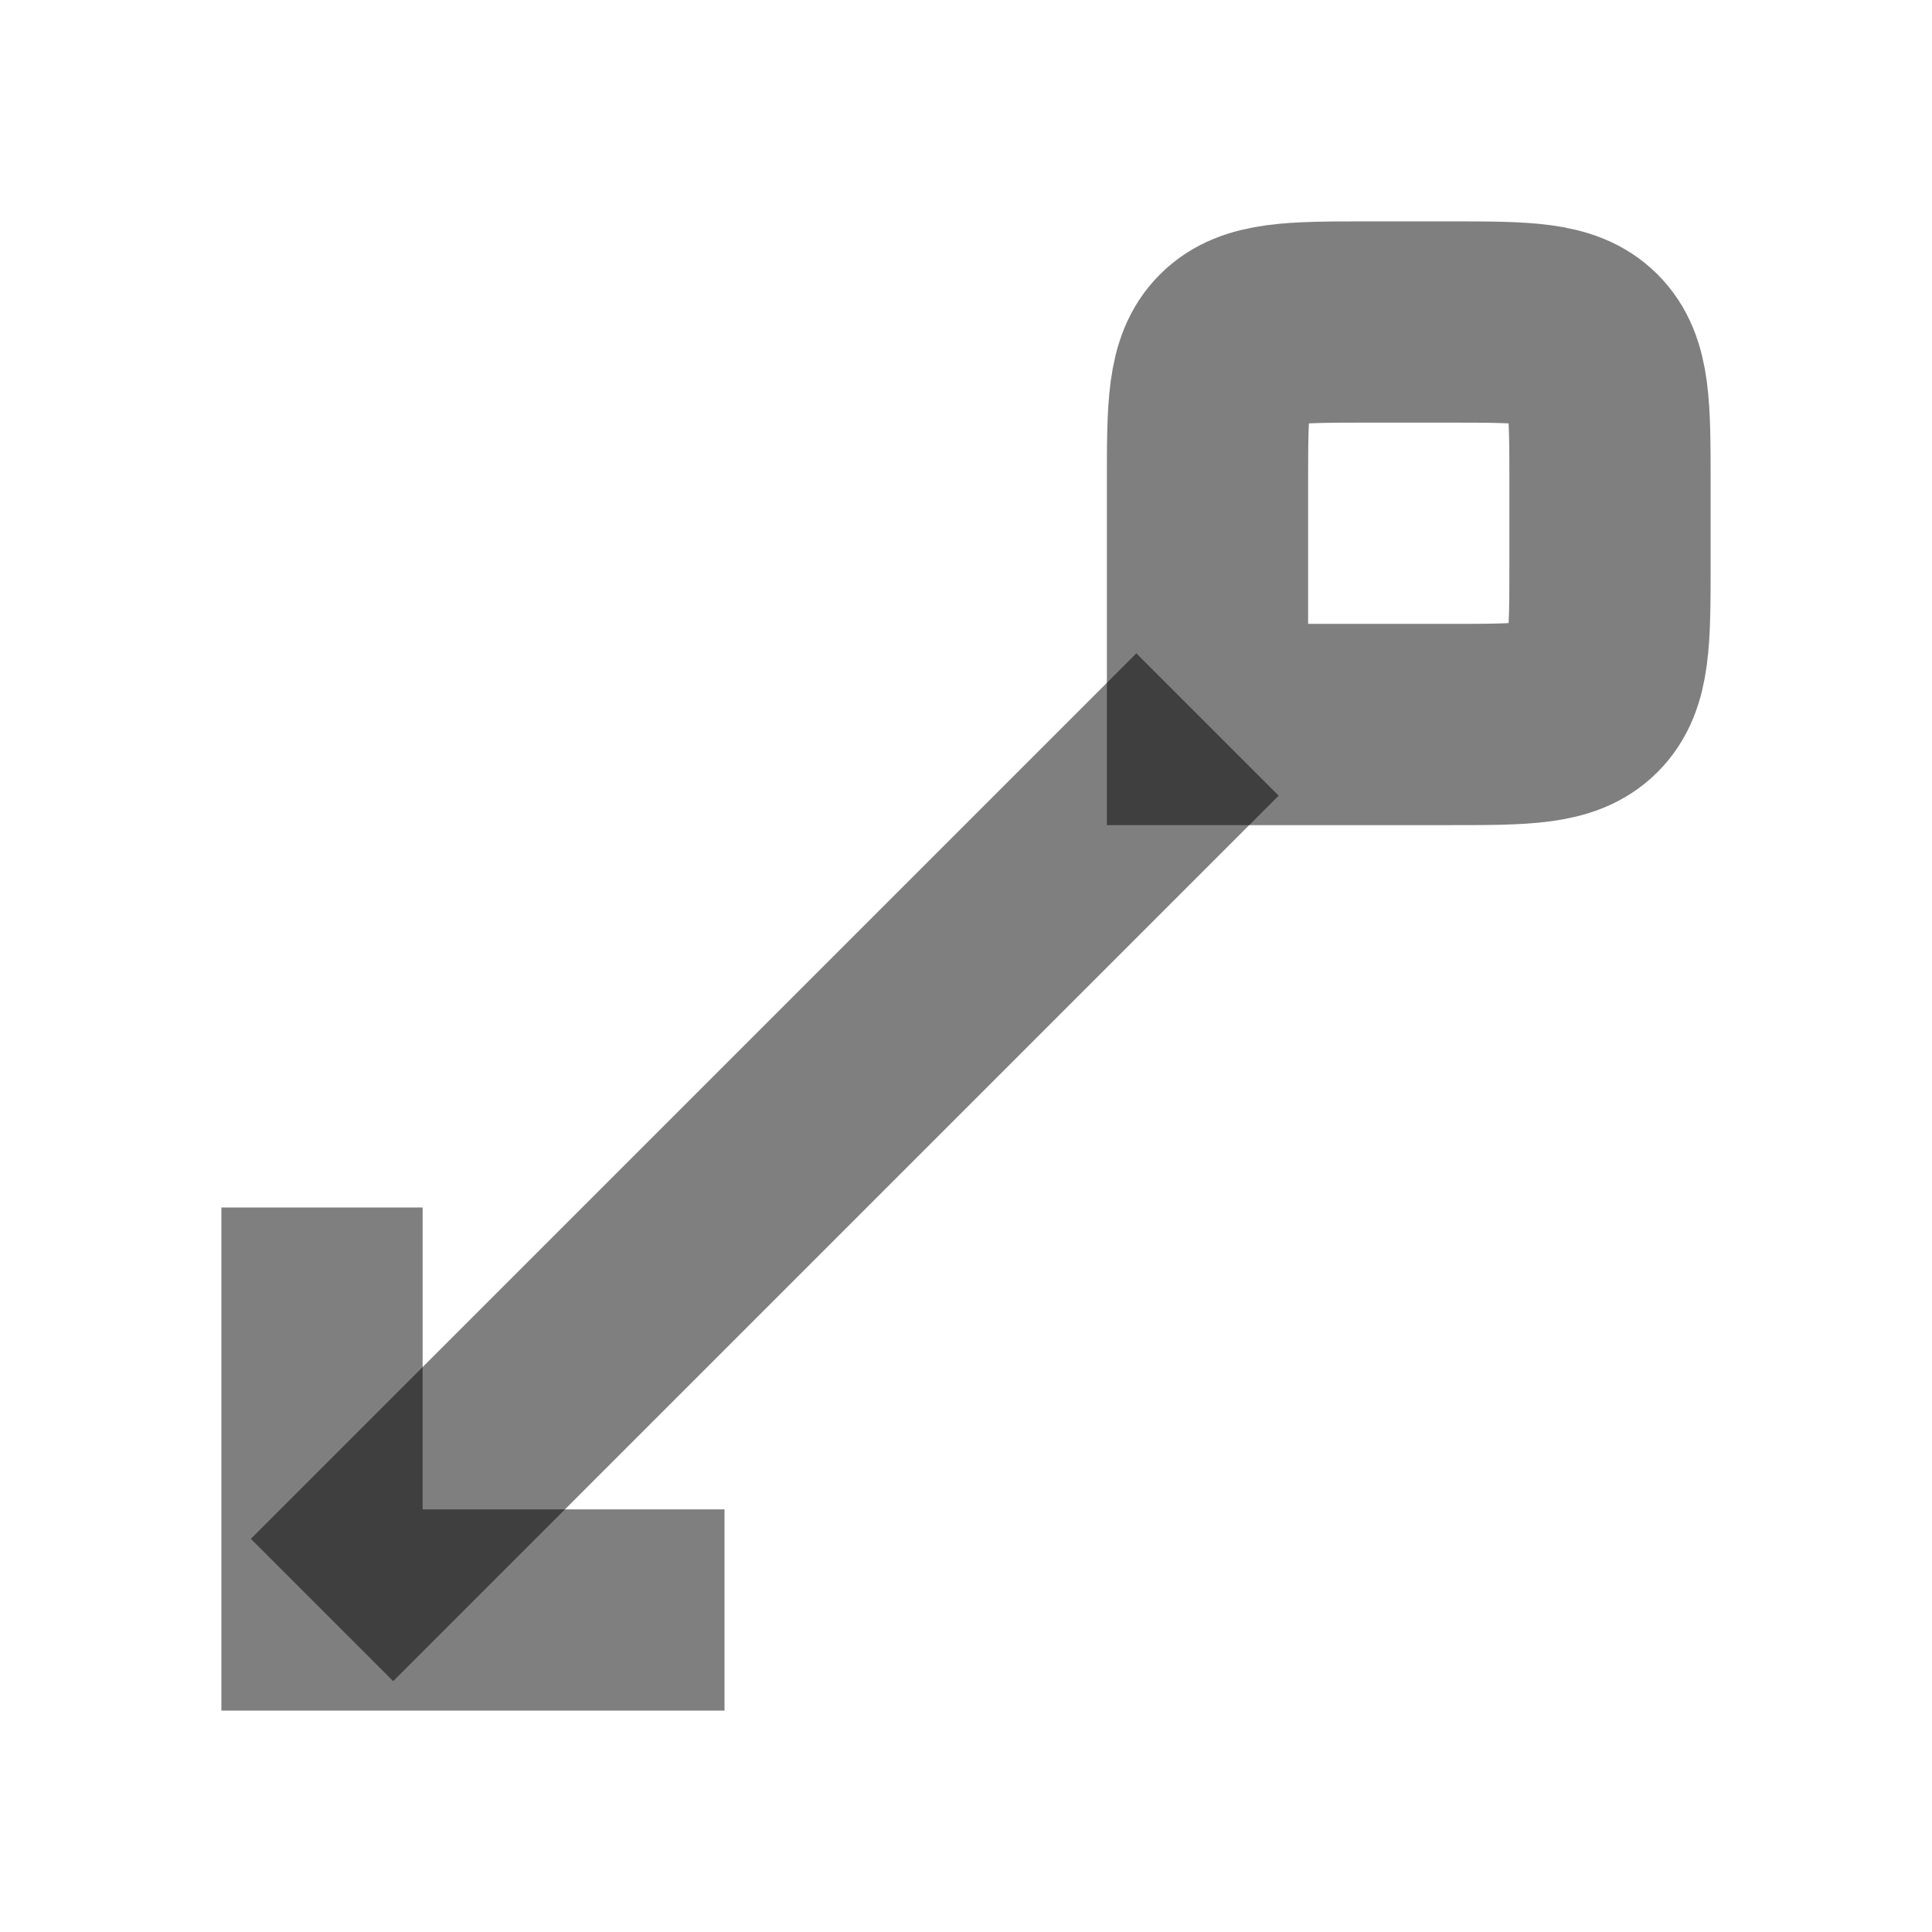 <svg width="24" height="24" viewBox="0 0 24 24" fill="none" xmlns="http://www.w3.org/2000/svg"><path d="M15 9L15 6C15 5.057 15 4.586 15.293 4.293C15.586 4 16.057 4 17 4L18 4C18.943 4 19.414 4 19.707 4.293C20 4.586 20 5.057 20 6L20 7C20 7.943 20 8.414 19.707 8.707C19.414 9 18.943 9 18 9L15 9Z" stroke="currentColor" stroke-opacity="0.5" stroke-width="2.5"/><path d="M9 20L4 20L4 15" stroke="currentColor" stroke-opacity="0.5" stroke-width="2.5"/><path d="M4 20L15 9" stroke="currentColor" stroke-opacity="0.5" stroke-width="2.5"/></svg>
